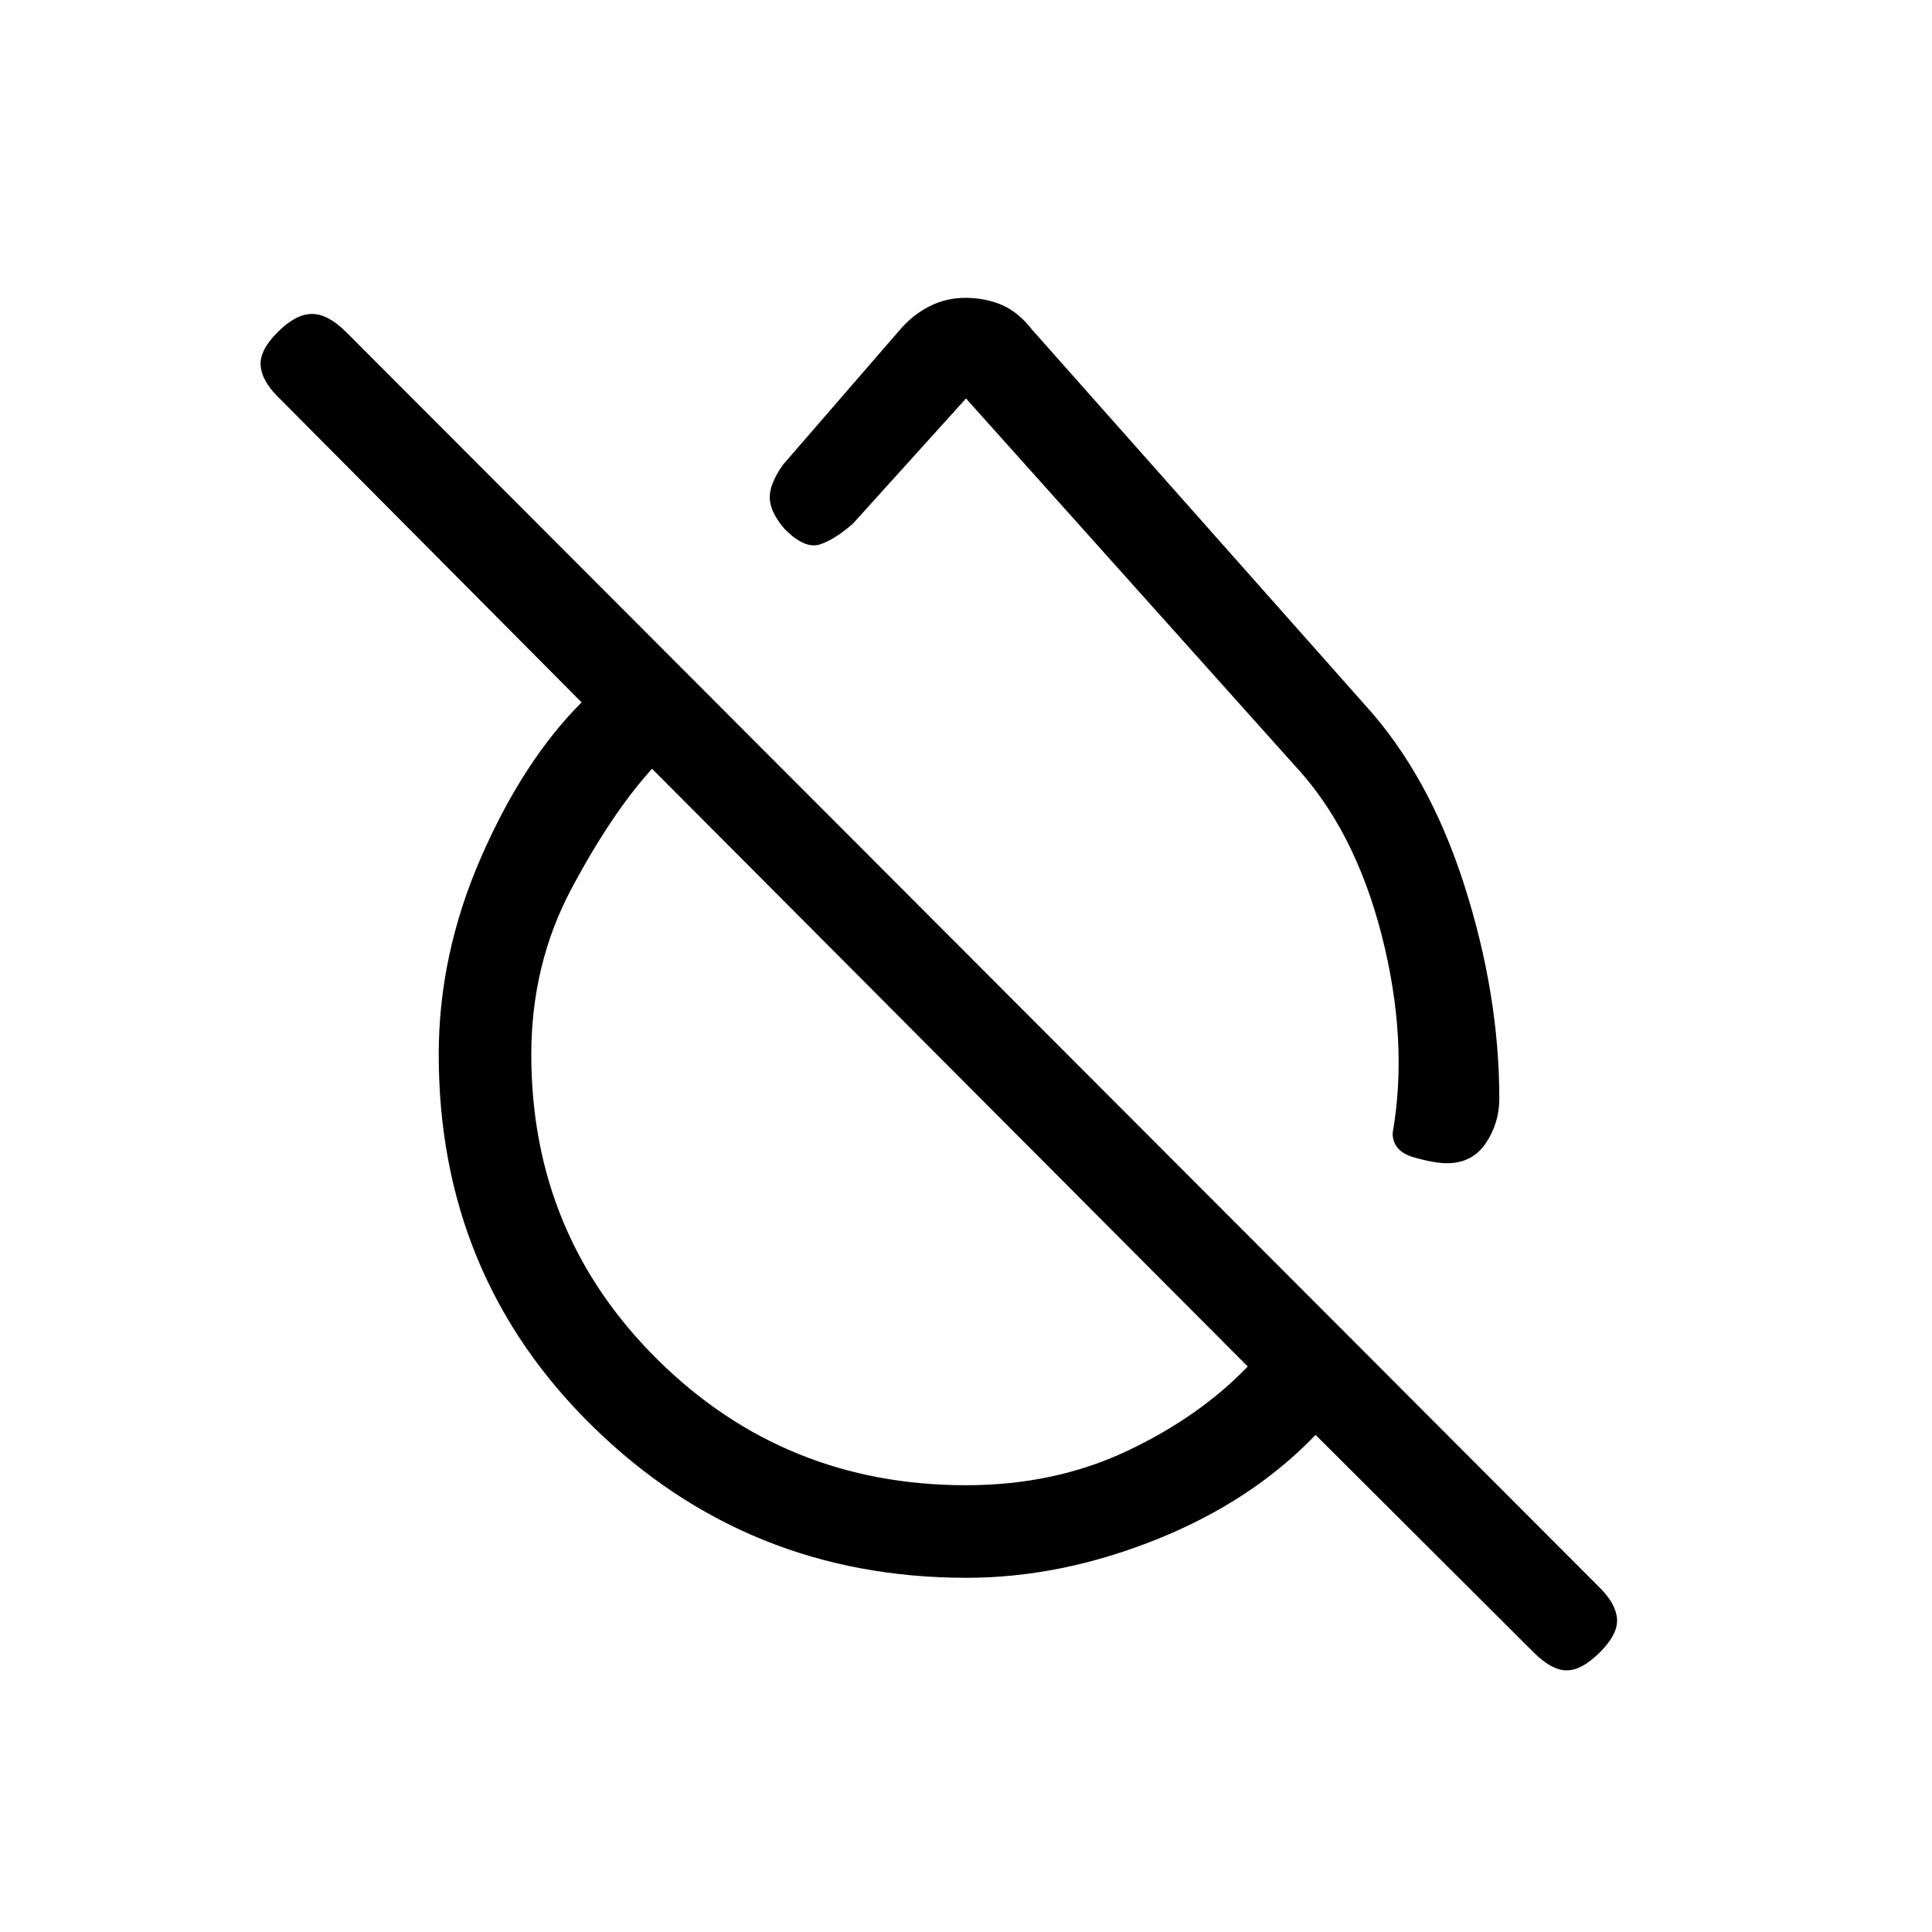 <svg xmlns="http://www.w3.org/2000/svg" height="20" viewBox="0 -960 960 960" width="20"><path d="M480.26-176q-108.81 0-185.53-75Q218-326 218-436q0-49.83 21-97.92Q260-582 289-611L137.78-763.15Q130-771 129.5-778.5 129-786 138-795t17-9q8 0 17 9l623 624q8 8 8.5 15.5T795-139q-9 9-16.5 9t-16.5-9L653.71-247Q622-214 574.5-195q-47.5 19-94.24 19Zm-.26-46q44 0 80-17t60-42L324-578q-20 22-40 59.52T264-436q0 89.69 63 151.85Q390-222 480-222Zm-6-205Zm204-183q32 35 49.5 89.5T745-414q0 12-6.69 22-6.7 10-19.31 10-6.39 0-16.7-3-10.3-3-10.3-12 8-46-5.5-98.5T643-580L480-762l-56 62q-9 8-16.5 10.5T390-697q-7-8-7.5-15t6.5-17l57.77-66.68q6.49-7.7 14.86-12.01t18.12-4.31q9.75 0 18 3.5T513-796l165 186Zm-115 29Z"/></svg>